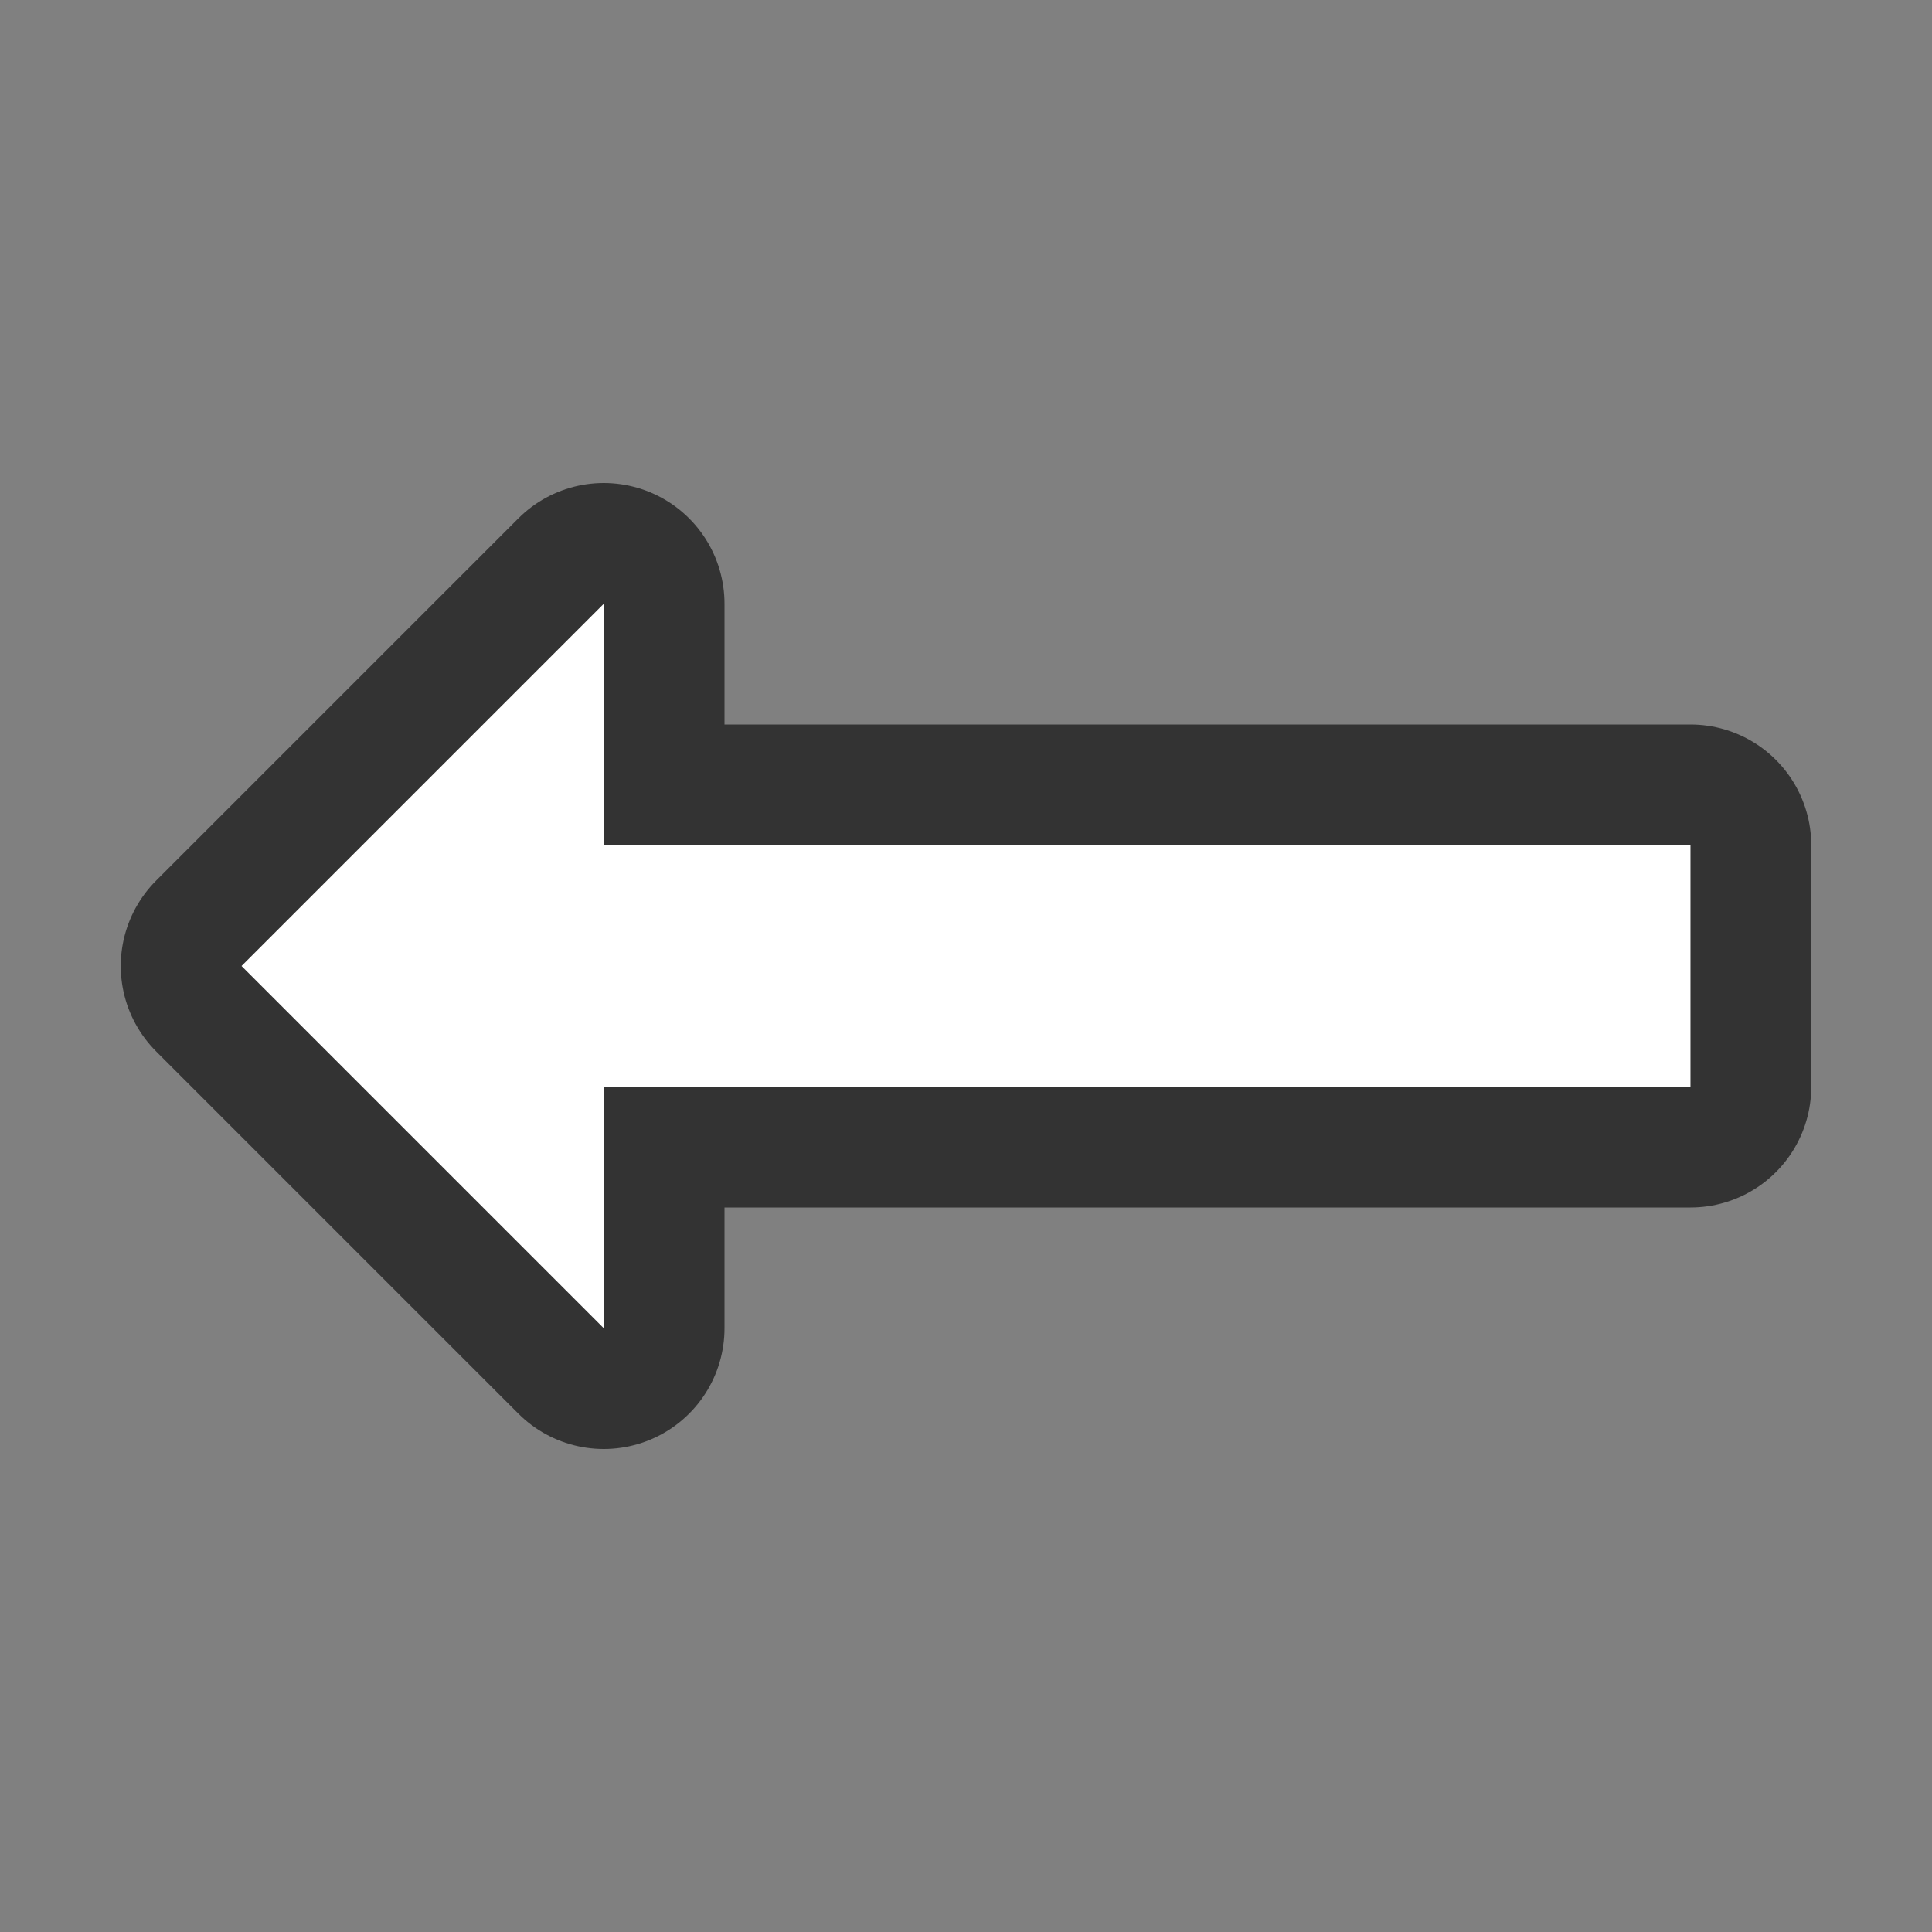 <svg xmlns="http://www.w3.org/2000/svg" viewBox="0 0 16 16"><rect x="0" y="0" width="16" height="16" fill="#808080" stroke="none"/><path d="M5 5L2 8l3 3V9h9V7H5z" stroke="#000" opacity=".6" stroke-width="2" stroke-linejoin="round"/><path fill="#fff" d="M5 5L2 8l3 3V9h9V7H5z"/></svg>
